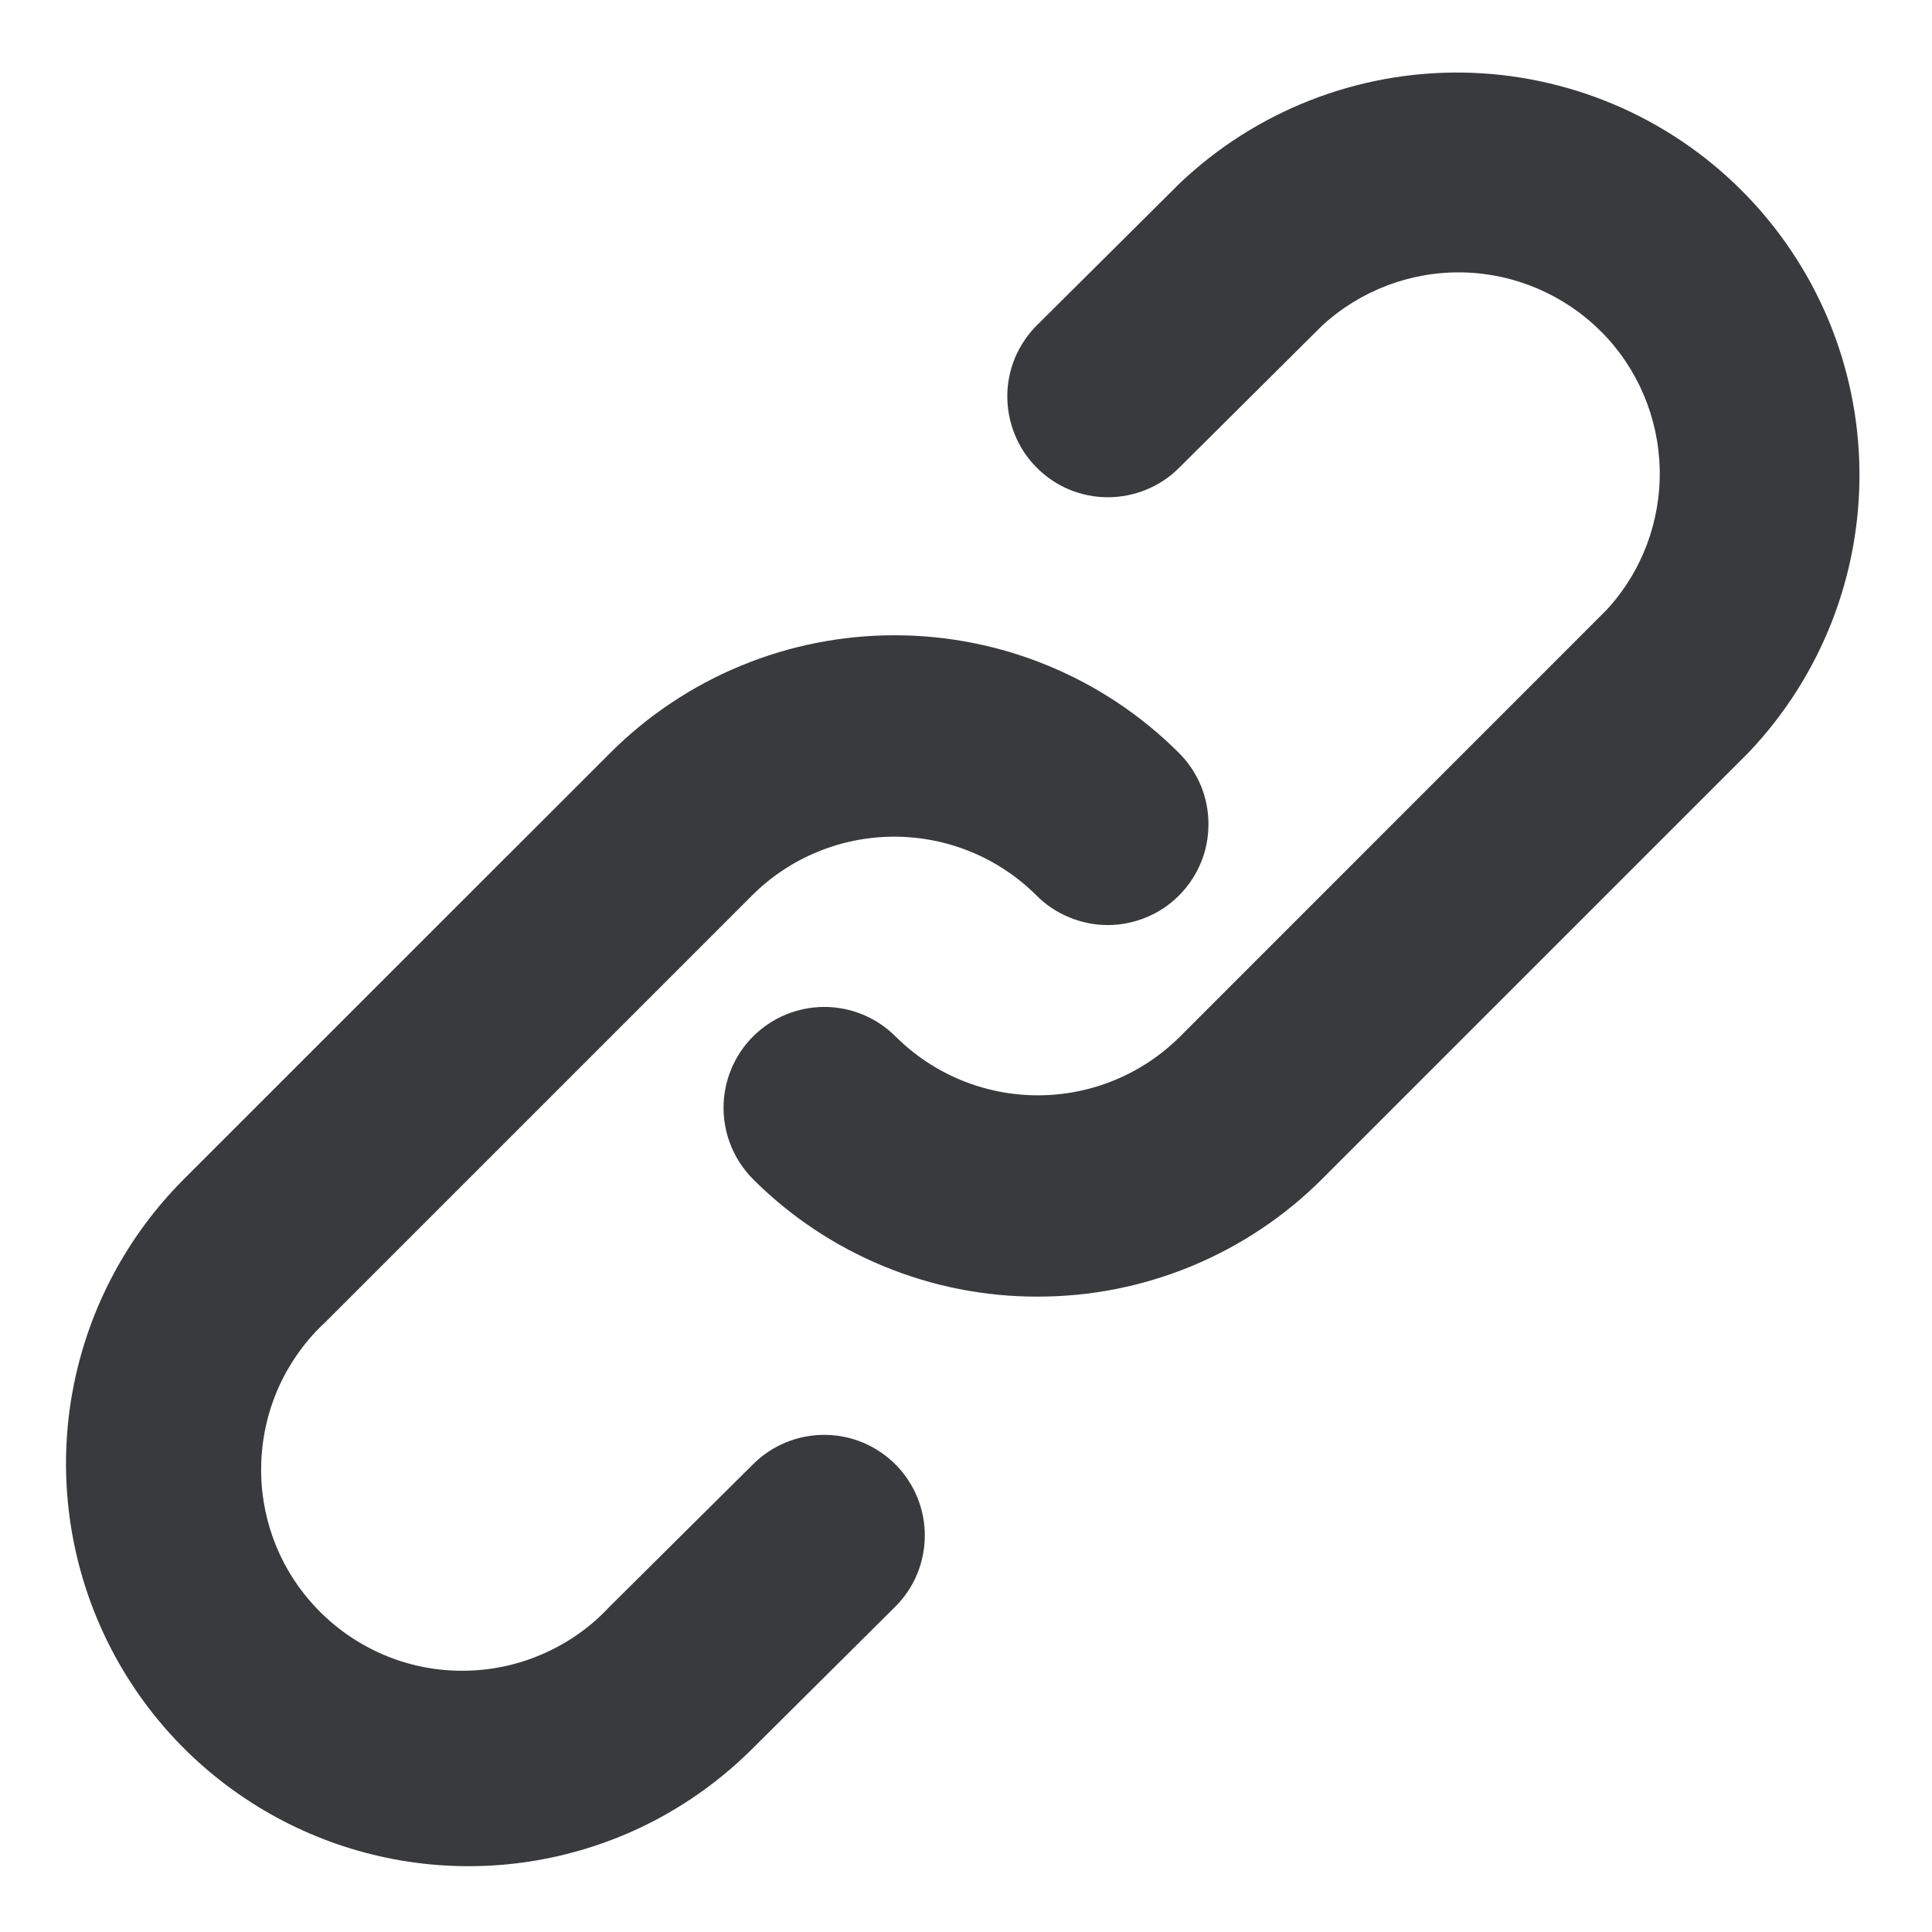 <svg width="16" height="16" viewBox="0 0 16 16" fill="none" xmlns="http://www.w3.org/2000/svg">
<path d="M8.591 10.738C8.154 10.739 7.721 10.653 7.317 10.486C6.912 10.319 6.545 10.074 6.236 9.765C6.08 9.608 5.992 9.396 5.992 9.174C5.992 8.953 6.08 8.74 6.236 8.584C6.393 8.427 6.605 8.339 6.827 8.339C7.048 8.339 7.26 8.427 7.417 8.584C7.73 8.896 8.153 9.071 8.595 9.071C9.037 9.071 9.46 8.896 9.773 8.584L13.305 5.051C13.597 4.735 13.754 4.318 13.745 3.888C13.736 3.458 13.562 3.048 13.258 2.744C12.953 2.44 12.543 2.265 12.114 2.256C11.684 2.247 11.267 2.405 10.95 2.696L9.764 3.875C9.686 3.953 9.594 4.014 9.493 4.055C9.391 4.097 9.283 4.118 9.173 4.118C9.064 4.118 8.956 4.096 8.854 4.054C8.753 4.011 8.662 3.95 8.585 3.872C8.507 3.794 8.446 3.702 8.405 3.601C8.363 3.5 8.342 3.391 8.342 3.282C8.342 3.172 8.364 3.064 8.406 2.963C8.449 2.862 8.51 2.77 8.588 2.693L9.771 1.517C10.402 0.918 11.241 0.59 12.11 0.601C12.979 0.613 13.81 0.963 14.424 1.578C15.039 2.193 15.389 3.024 15.399 3.893C15.41 4.762 15.081 5.601 14.482 6.231L10.948 9.765C10.639 10.074 10.271 10.319 9.867 10.486C9.462 10.653 9.029 10.739 8.591 10.738Z" fill="#393A3D"/>
<path d="M3.875 15.455C3.217 15.454 2.574 15.258 2.027 14.892C1.479 14.526 1.053 14.006 0.801 13.398C0.549 12.79 0.482 12.12 0.61 11.475C0.738 10.829 1.054 10.235 1.519 9.769L5.053 6.236C5.678 5.611 6.525 5.261 7.408 5.261C8.292 5.261 9.139 5.611 9.764 6.236C9.841 6.313 9.903 6.405 9.945 6.506C9.987 6.608 10.008 6.716 10.008 6.826C10.008 6.935 9.987 7.044 9.945 7.145C9.903 7.246 9.842 7.338 9.764 7.416C9.687 7.494 9.595 7.555 9.493 7.597C9.392 7.639 9.284 7.661 9.174 7.661C9.064 7.661 8.956 7.639 8.855 7.597C8.753 7.555 8.661 7.494 8.584 7.416C8.271 7.104 7.848 6.929 7.406 6.929C6.964 6.929 6.54 7.104 6.228 7.416L2.695 10.949C2.53 11.101 2.399 11.286 2.307 11.49C2.216 11.695 2.167 11.915 2.163 12.139C2.158 12.364 2.2 12.586 2.283 12.794C2.367 13.002 2.492 13.19 2.651 13.349C2.809 13.507 2.998 13.632 3.206 13.716C3.413 13.8 3.636 13.841 3.86 13.836C4.084 13.832 4.305 13.783 4.509 13.691C4.714 13.6 4.898 13.468 5.05 13.304L6.238 12.125C6.395 11.969 6.607 11.882 6.828 11.883C7.049 11.883 7.261 11.972 7.417 12.129C7.572 12.285 7.66 12.498 7.659 12.719C7.658 12.94 7.57 13.152 7.413 13.307L6.23 14.483C5.92 14.792 5.553 15.037 5.149 15.204C4.745 15.37 4.312 15.456 3.875 15.455Z" fill="#393A3D"/>
</svg>
